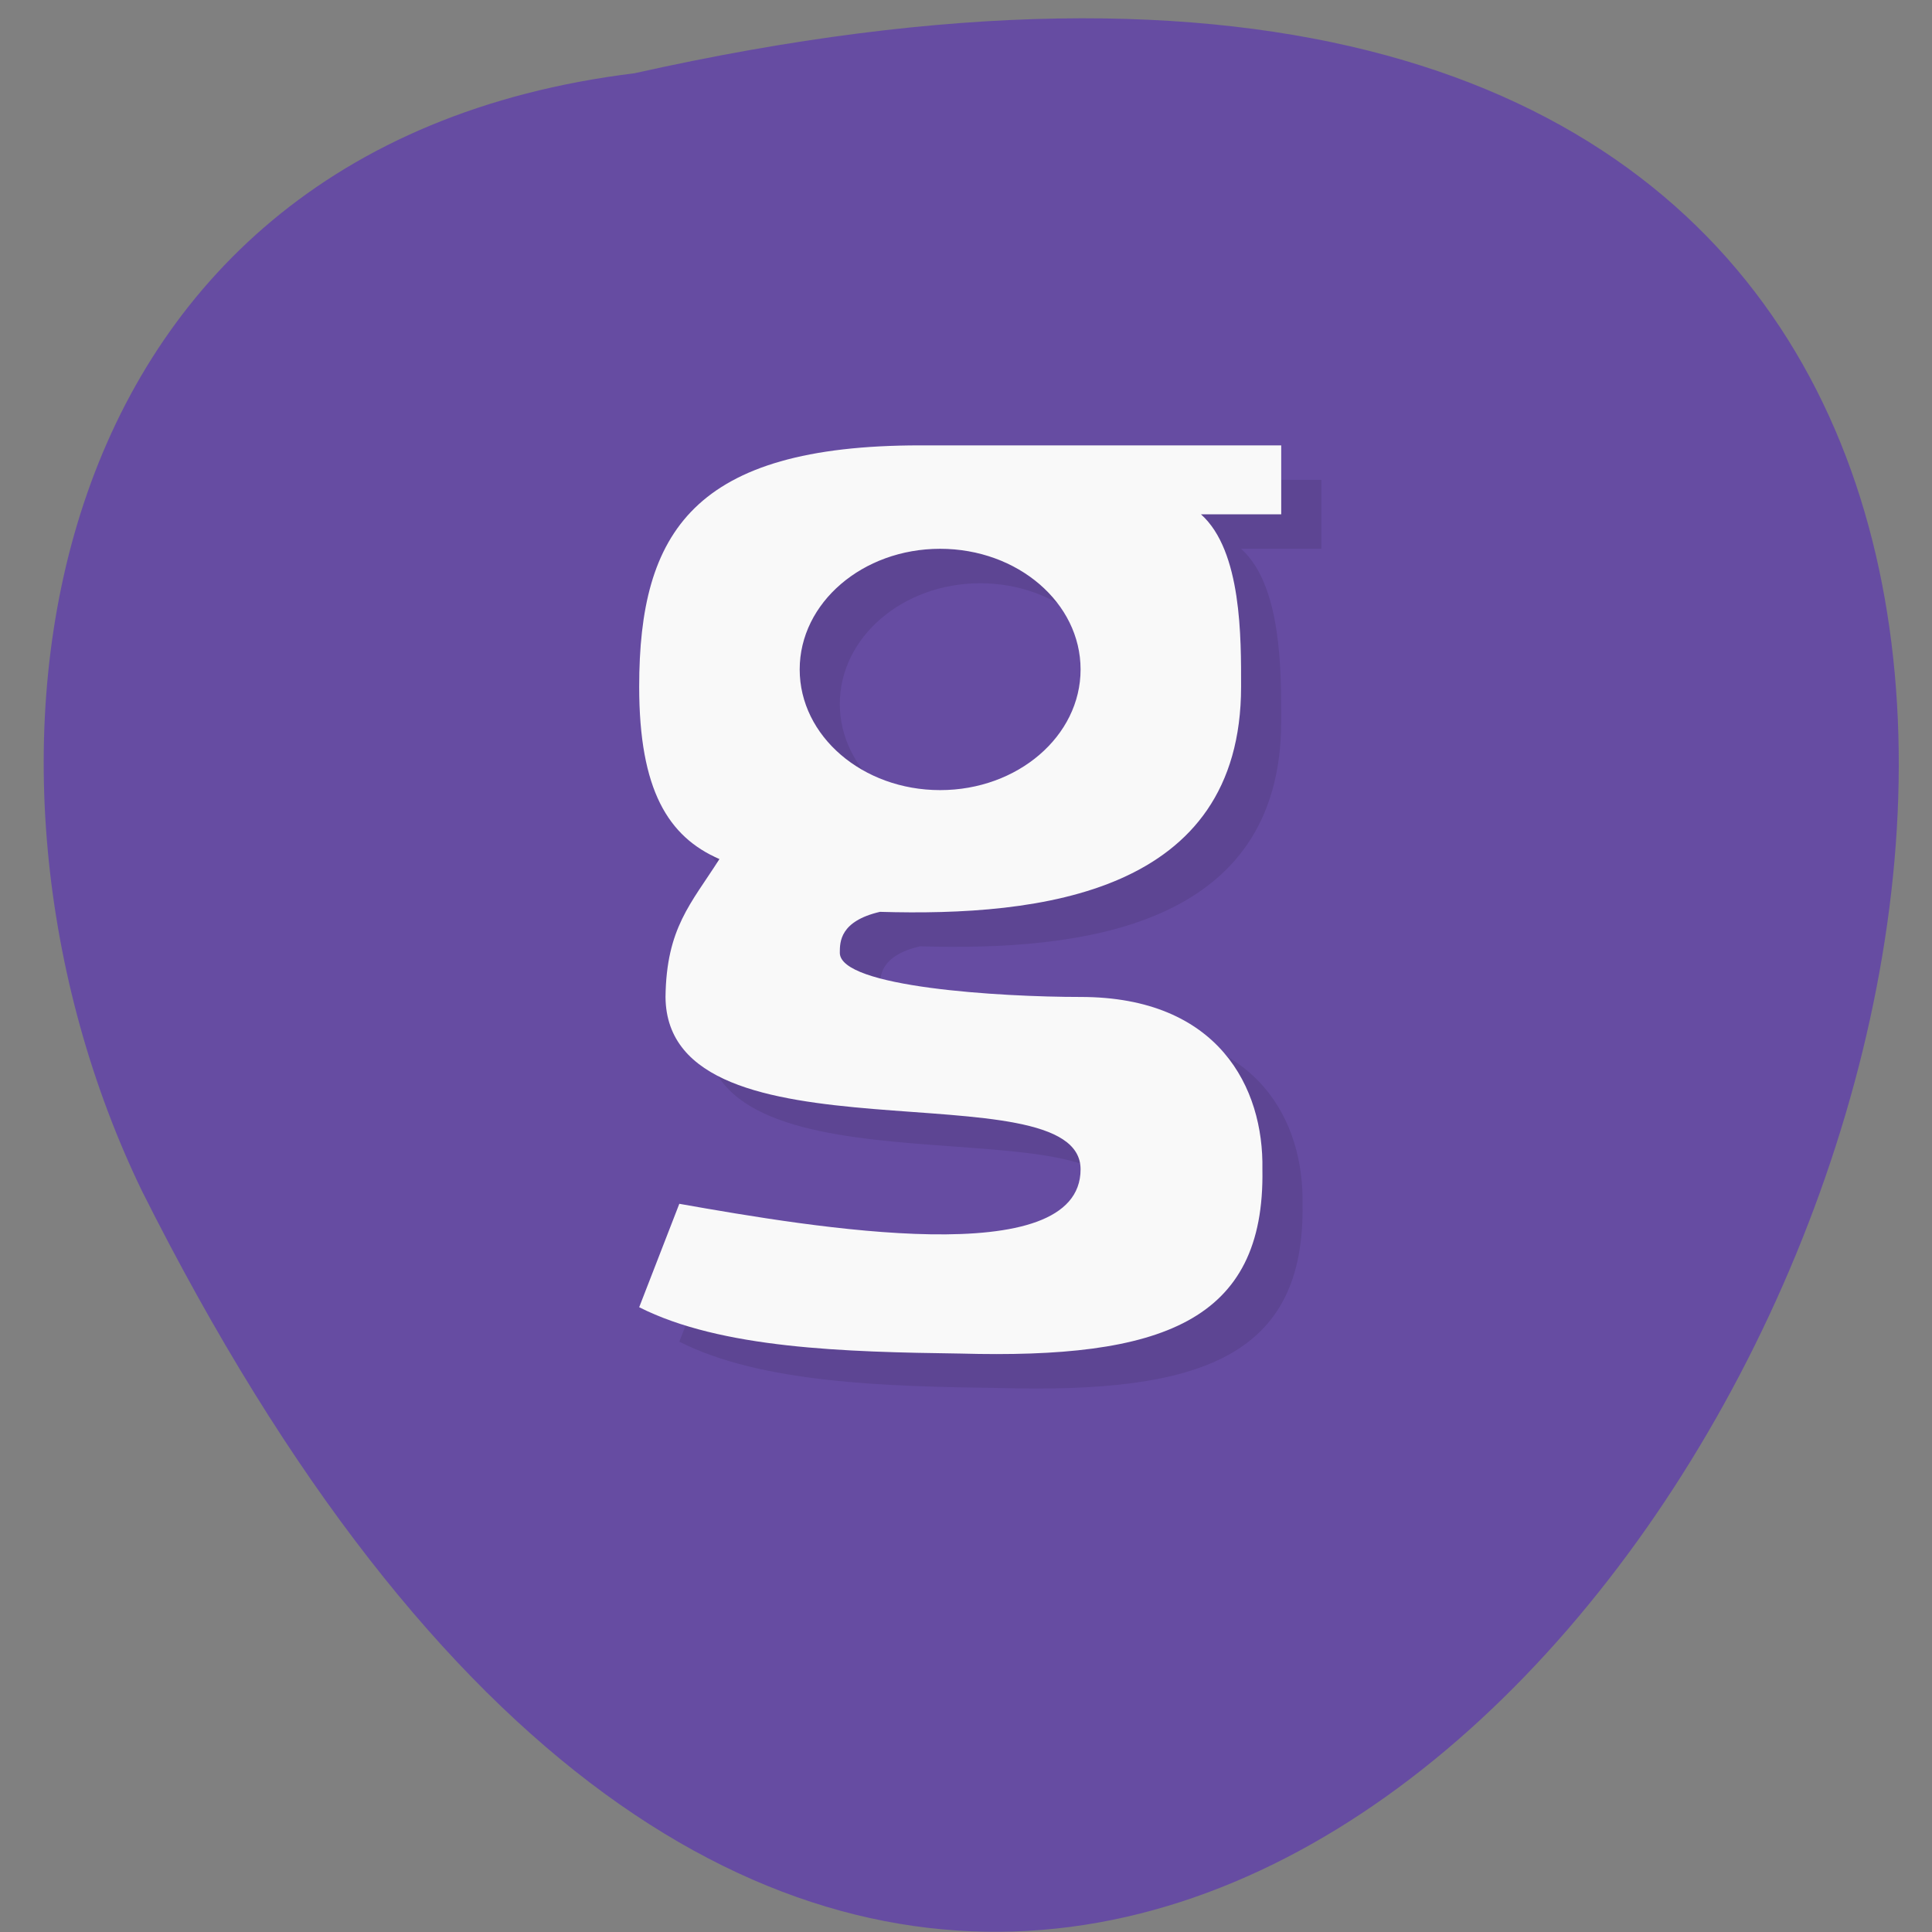 <svg xmlns="http://www.w3.org/2000/svg" viewBox="0 0 256 256"><rect x="0" y="0" width="256" height="256" fill="#808080" stroke="none"/><defs><clipPath><path d="m 27.643 3.295 l 13.09 13.09 h -11.07 c -0.978 0 -2.01 -1.035 -2.01 -2.01 v -11.07 z"/></clipPath><clipPath><path d="m 47.41 6.348 v -1.75 c 0 -2.054 -1.664 -3.719 -3.719 -3.719 h -39.37 c -2.054 0 -3.719 1.664 -3.719 3.719 v 1.75" transform="matrix(0.996 0 0 0.996 0.105 0.016)"/></clipPath><clipPath><path transform="matrix(15.333 0 0 11.5 415 -125.5)" d="m -24 13 c 0 1.105 -0.672 2 -1.5 2 -0.828 0 -1.5 -0.895 -1.5 -2 0 -1.105 0.672 -2 1.5 -2 0.828 0 1.5 0.895 1.5 2 z"/></clipPath><clipPath><path transform="matrix(15.333 0 0 11.5 415 -125.5)" d="m -24 13 c 0 1.105 -0.672 2 -1.5 2 -0.828 0 -1.5 -0.895 -1.5 -2 0 -1.105 0.672 -2 1.5 -2 0.828 0 1.5 0.895 1.5 2 z"/></clipPath><clipPath><path d="m 28.07 9.763 h 36.2 v 59.19 h -36.2 z"/></clipPath><clipPath><path transform="matrix(15.333 0 0 11.5 415 -125.5)" d="m -24 13 c 0 1.105 -0.672 2 -1.5 2 -0.828 0 -1.5 -0.895 -1.5 -2 0 -1.105 0.672 -2 1.5 -2 0.828 0 1.5 0.895 1.5 2 z"/></clipPath><clipPath><path transform="matrix(15.333 0 0 11.5 415 -125.5)" d="m -24 13 c 0 1.105 -0.672 2 -1.5 2 -0.828 0 -1.5 -0.895 -1.5 -2 0 -1.105 0.672 -2 1.5 -2 0.828 0 1.5 0.895 1.5 2 z"/></clipPath></defs><g fill="#664ca2"><path d="m -1539.23 1793.07 c 135.66 329.42 -434.9 174.65 -157.85 -40.478 49.706 -37.47 133.17 -40.36 157.85 40.478 z" color="#000" transform="matrix(0.171 -0.984 0.945 0.178 -1347.18 -1824.06)"/></g><g transform="matrix(5.317 0 0 4.568 -0.377 4.198)"><path d="m 24 13 c -5.644 0 -7 2.517 -7 7 0 3 0.724 4.355 2 5 -0.712 1.301 -1.322 2 -1.344 4 0.034 5 10.344 2 10.344 5 0 3 -6.63 1.693 -10 1 l -1 3 c 2.04 1.201 5.125 1.299 8 1.344 5 0.161 7.599 -0.912 7.531 -5.344 0.038 -2.355 -1.086 -5 -4.531 -5 -2 0 -6 -0.281 -6 -1.281 0 -0.313 0 -0.917 1 -1.188 4 0.137 9 -0.531 9 -6.531 0 -1.388 0.023 -3.94 -1 -5 h 2 v -2 h -9 z m 0.5 3 c 1.933 0 3.5 1.567 3.5 3.5 0 1.933 -1.567 3.5 -3.5 3.5 -1.933 0 -3.5 -1.567 -3.5 -3.5 0 -1.933 1.567 -3.5 3.5 -3.5 z" opacity="0.09"/><path d="m 23 12 c -5.644 0 -7 2.517 -7 7 0 3 0.724 4.355 2 5 -0.712 1.301 -1.322 2 -1.344 4 c 0.034 5 10.344 2 10.344 5 c 0 3 -6.63 1.693 -10 1 l -1 3 c 2.04 1.201 5.125 1.299 8 1.344 c 5 0.161 7.599 -0.912 7.531 -5.344 0.038 -2.355 -1.086 -5 -4.531 -5 c -2 0 -6 -0.281 -6 -1.281 0 -0.313 0 -0.917 1 -1.188 c 4 0.137 9 -0.531 9 -6.531 c 0 -1.388 0.023 -3.94 -1 -5 h 2 v -2 h -9 z m 0.5 3 c 1.933 0 3.5 1.567 3.5 3.5 0 1.933 -1.567 3.5 -3.5 3.5 -1.933 0 -3.5 -1.567 -3.5 -3.5 0 -1.933 1.567 -3.5 3.5 -3.5 z" fill="#f9f9f9"/></g></svg>